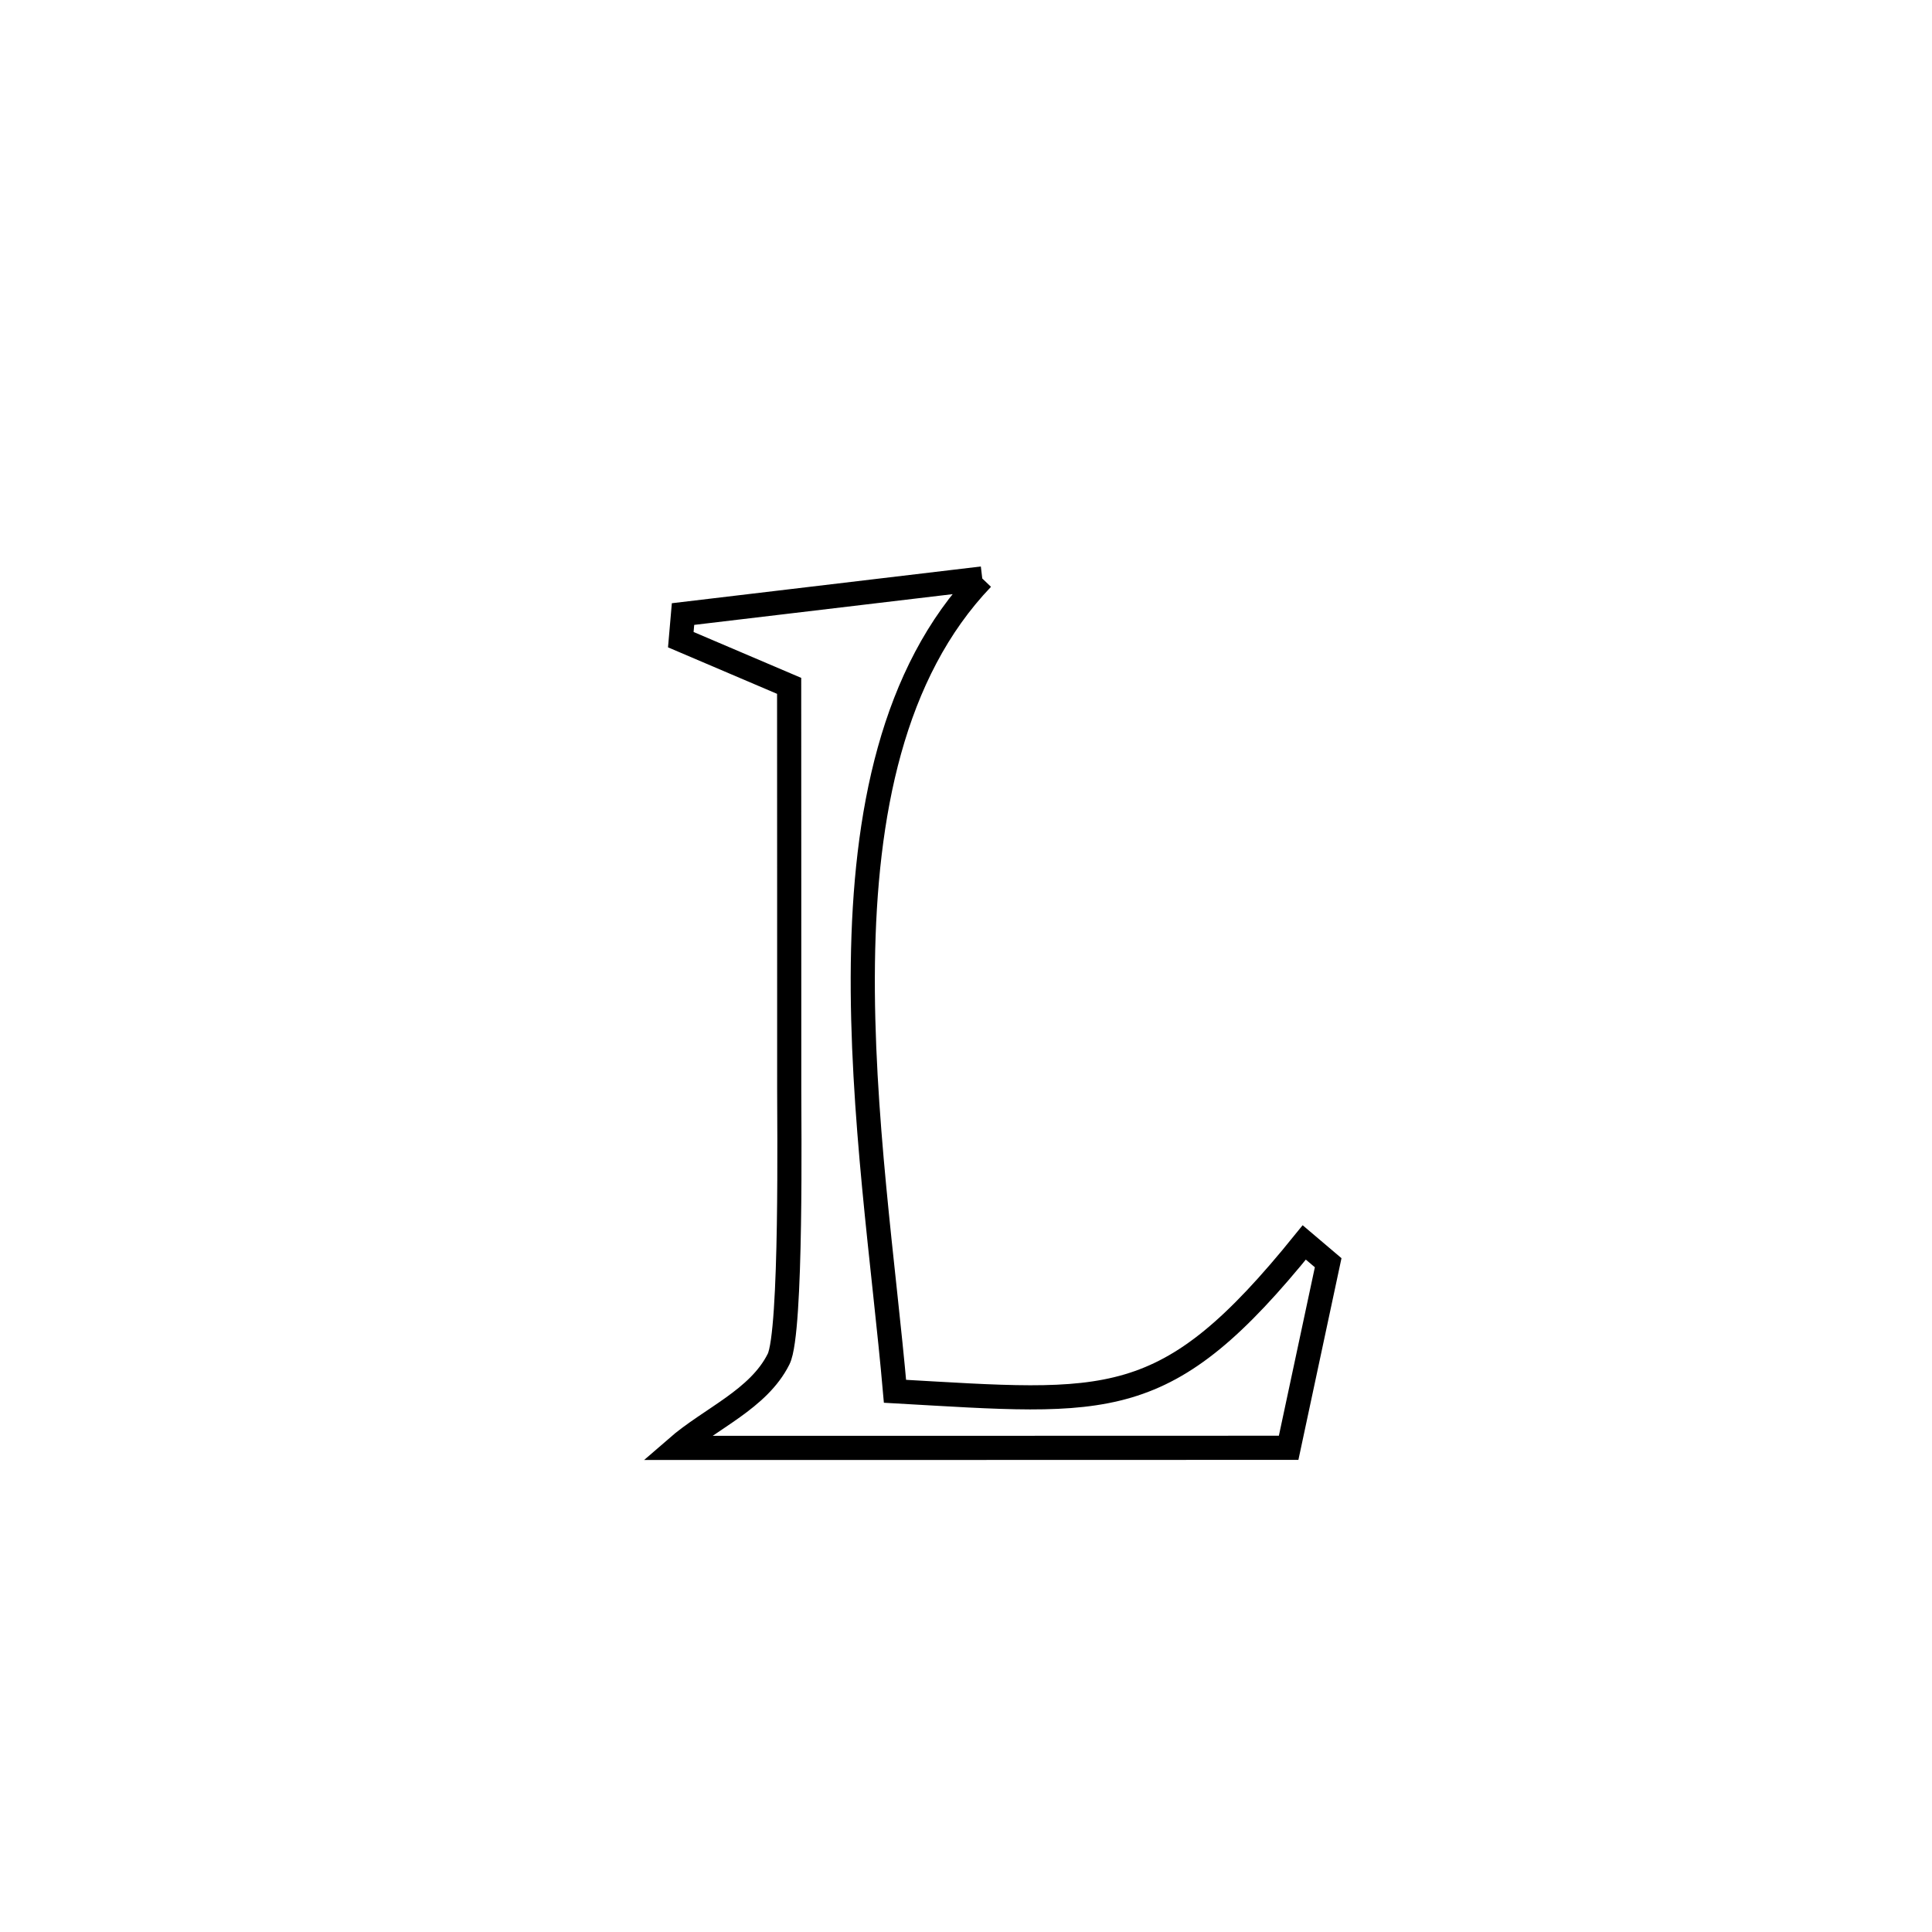 <svg xmlns="http://www.w3.org/2000/svg" viewBox="0.0 0.0 24.0 24.0" height="200px" width="200px"><path fill="none" stroke="black" stroke-width=".3" stroke-opacity="1.0"  filling="0" d="M12.202 7.186 L12.202 7.186 C11.081 8.358 10.743 10.118 10.719 11.967 C10.695 13.817 10.984 15.755 11.118 17.283 L11.118 17.283 C13.789 17.434 14.476 17.571 16.202 15.434 L16.202 15.434 C16.301 15.518 16.4 15.602 16.499 15.686 L16.499 15.686 C16.335 16.453 16.172 17.219 16.008 17.985 L16.008 17.985 C14.741 17.985 13.473 17.986 12.206 17.986 C10.938 17.986 9.671 17.986 8.403 17.986 L8.403 17.986 C8.826 17.618 9.422 17.384 9.672 16.883 C9.839 16.55 9.803 13.887 9.804 13.53 C9.805 11.86 9.803 10.19 9.803 8.52 L9.803 8.52 C9.354 8.329 8.906 8.137 8.457 7.946 L8.457 7.946 C8.466 7.84 8.476 7.734 8.485 7.628 L8.485 7.628 C9.724 7.481 10.963 7.333 12.202 7.186 L12.202 7.186"></path></svg>